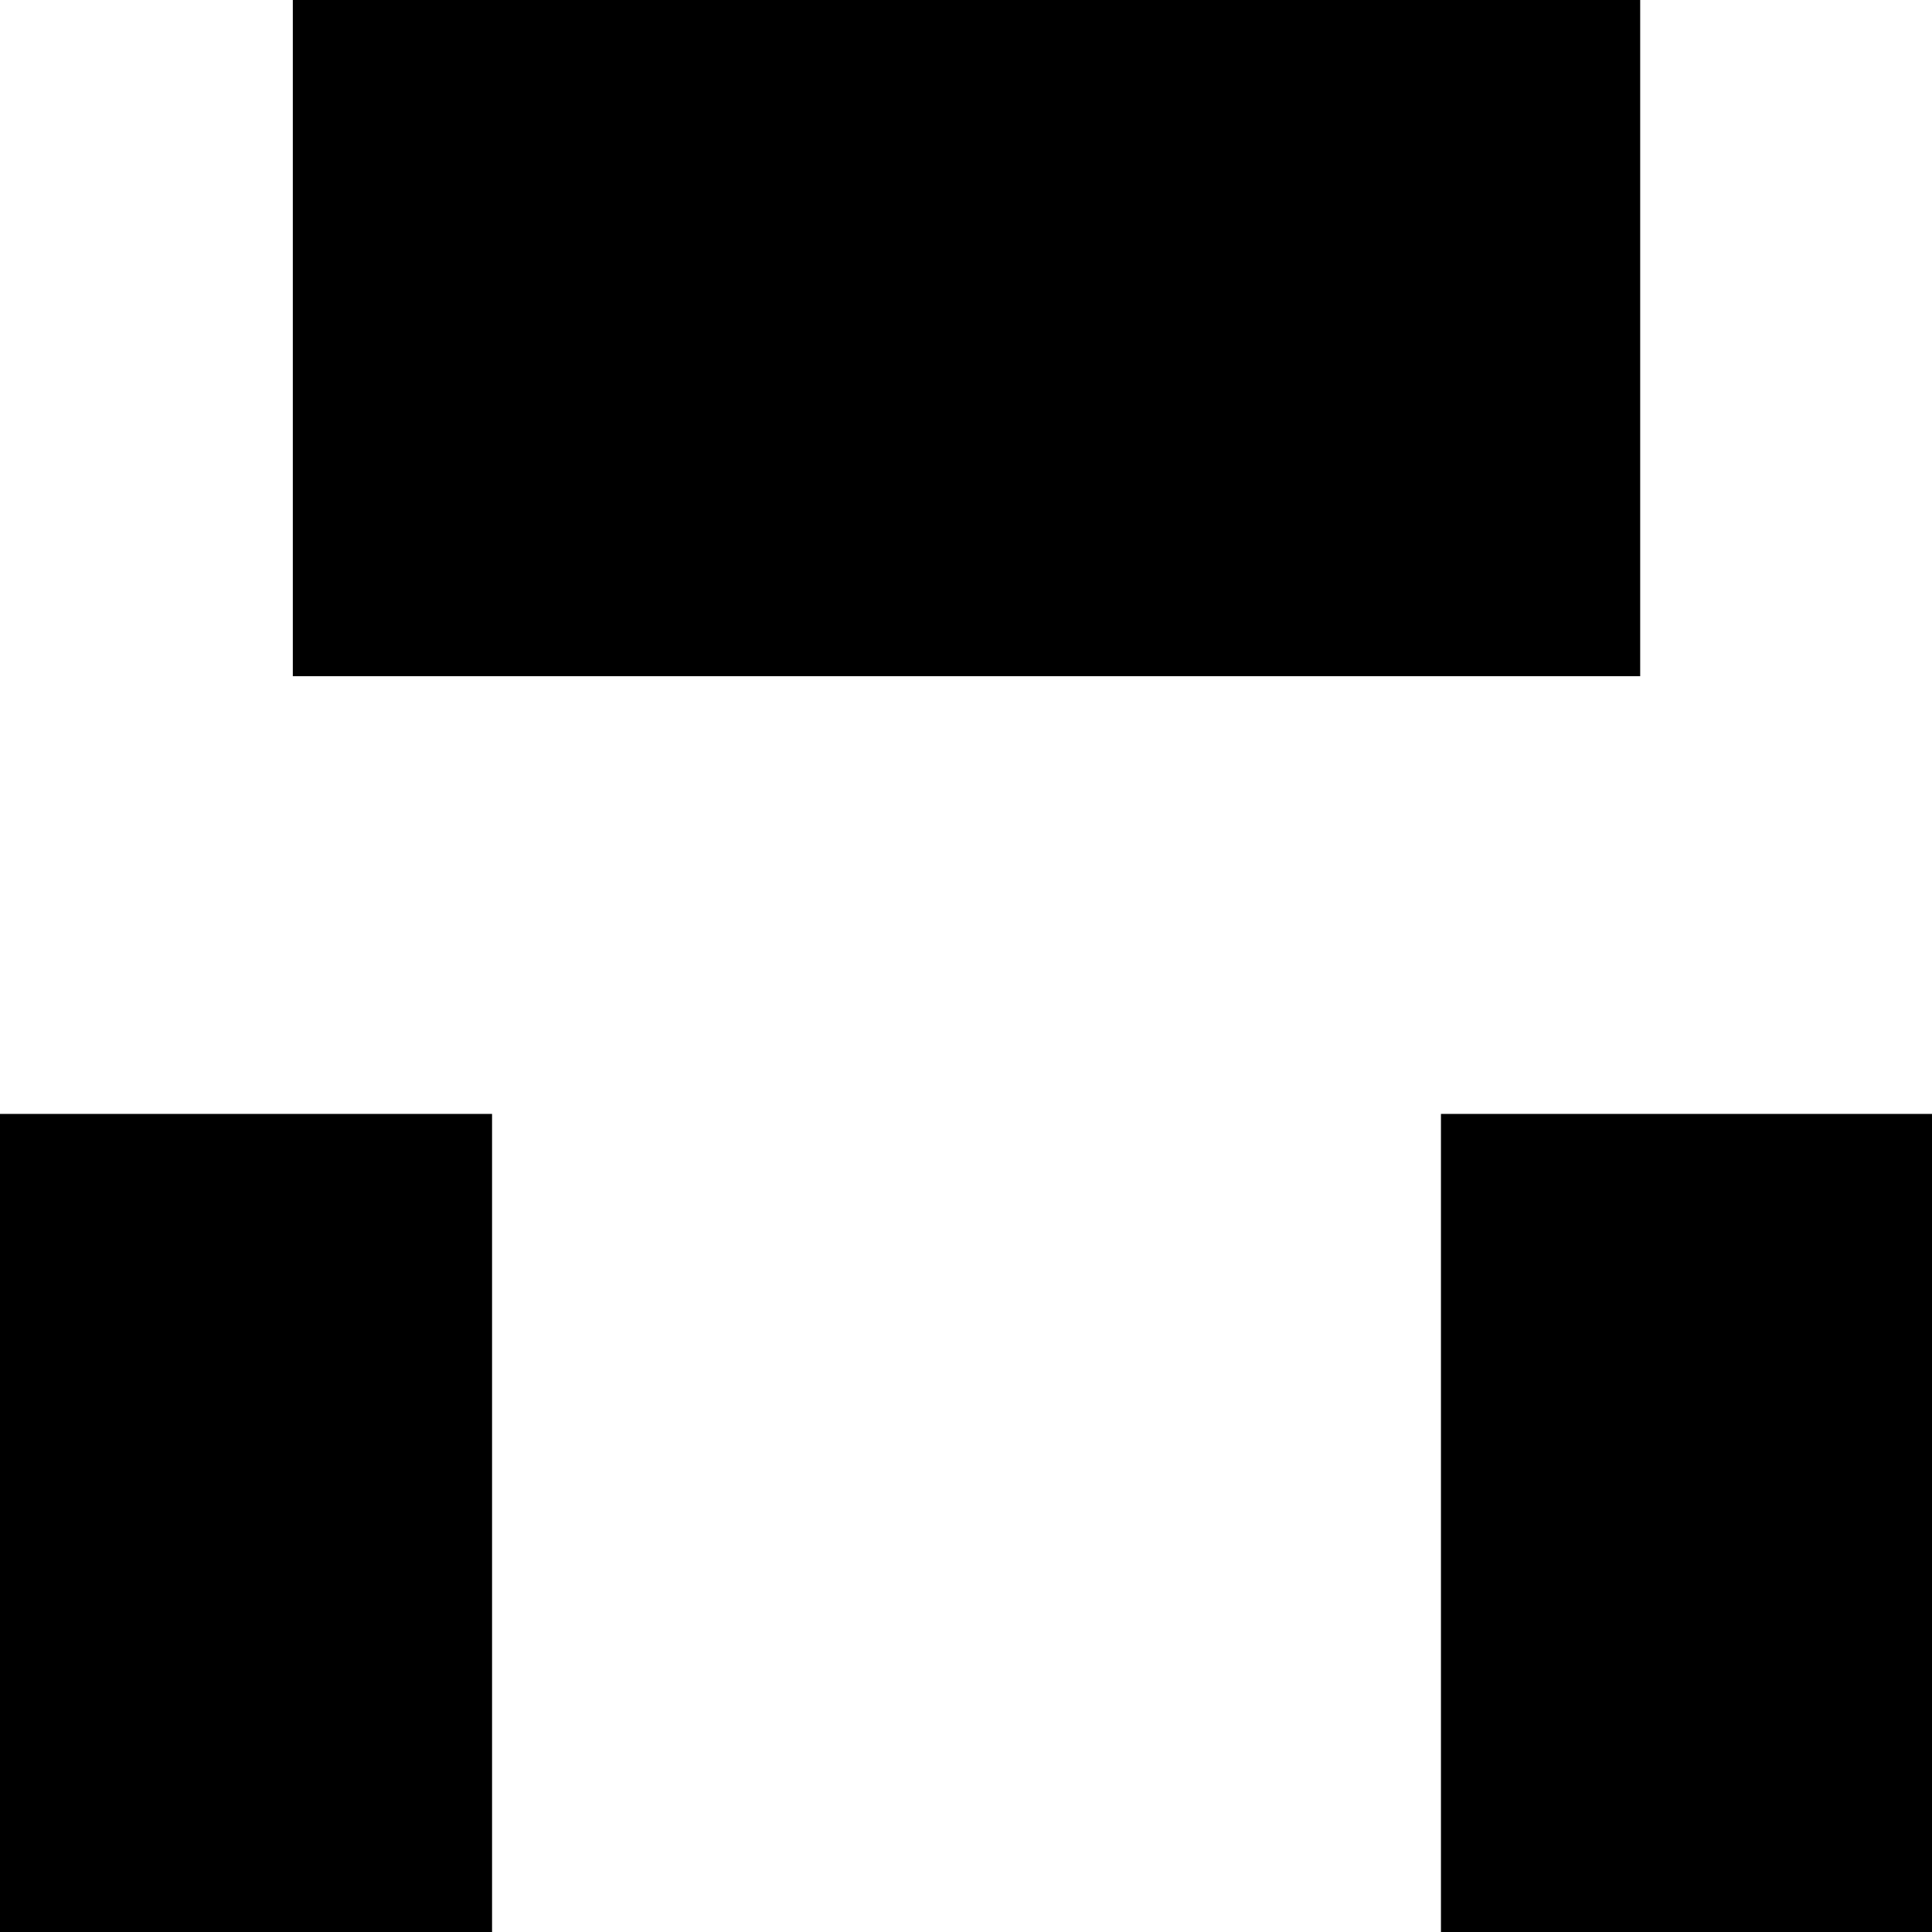 <svg xmlns="http://www.w3.org/2000/svg" height="20" viewBox="0 -960 960 960" width="20"><path d="M512-659v35H145.5v-689H815v689H448.5v-35H512ZM-195 99v-505.5h439.5v665H716v-665h439.5V99H-195Z"/></svg>